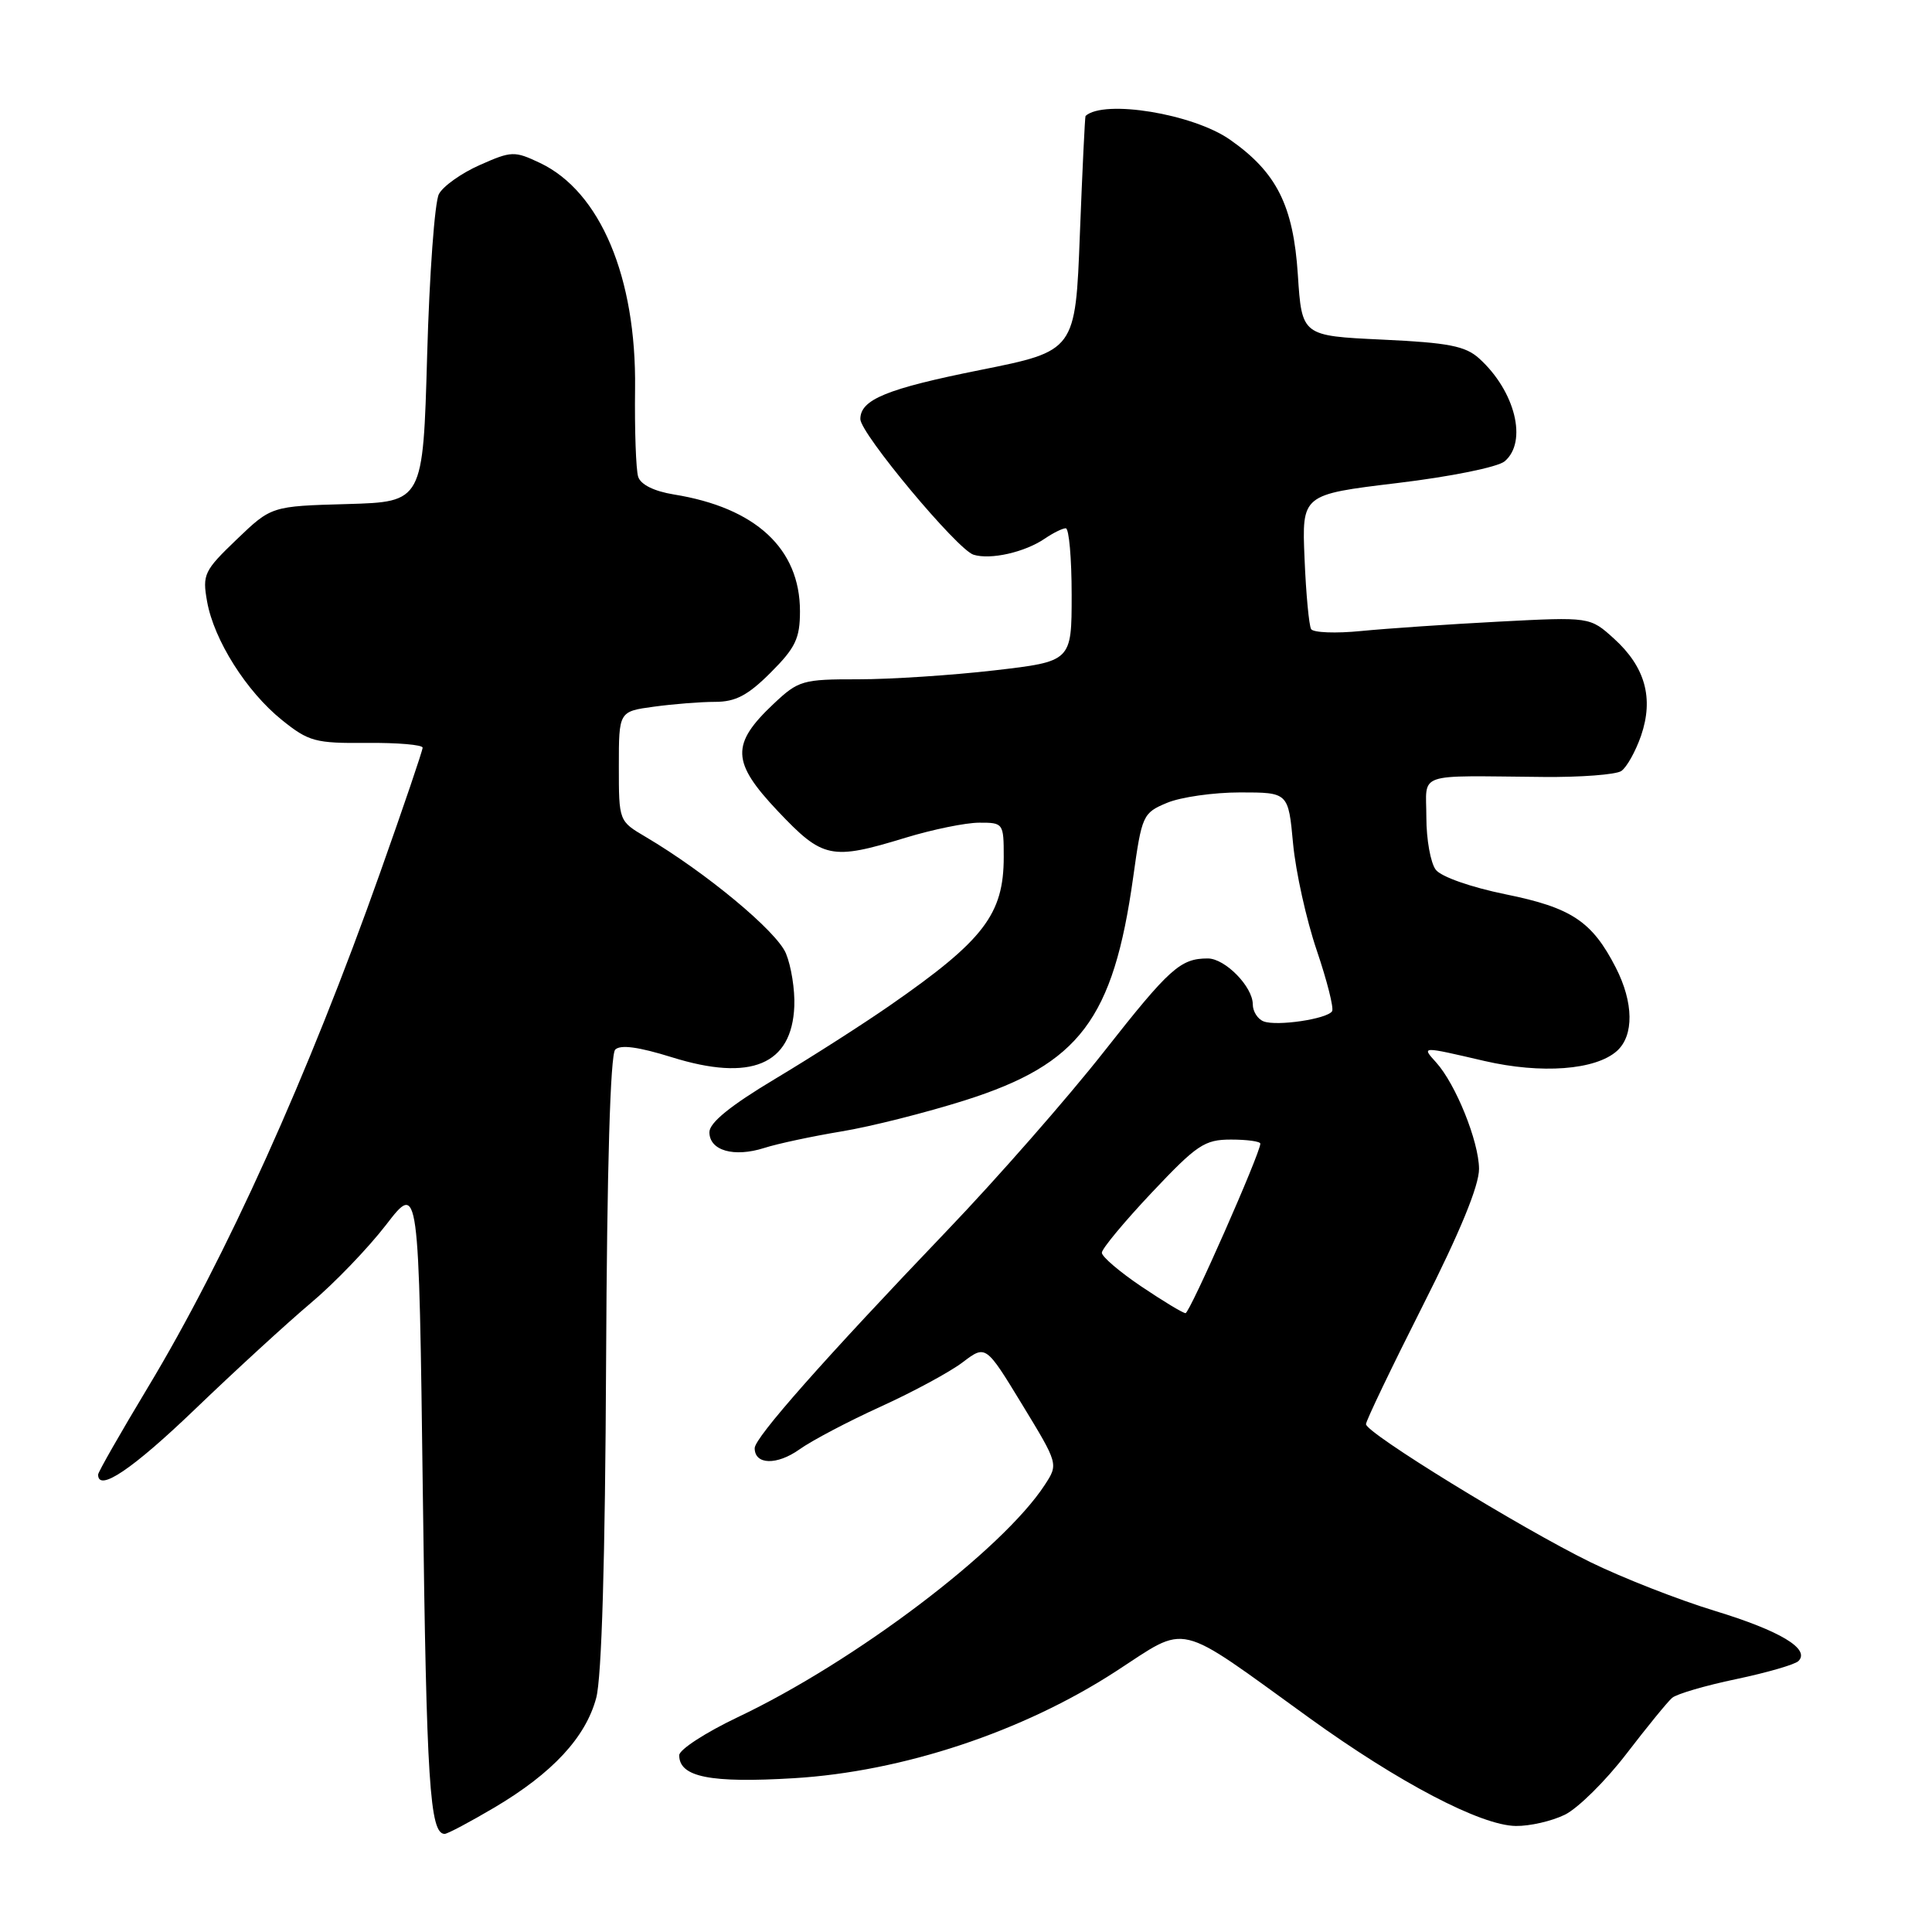 <?xml version="1.0" encoding="UTF-8" standalone="no"?>
<!DOCTYPE svg PUBLIC "-//W3C//DTD SVG 1.1//EN" "http://www.w3.org/Graphics/SVG/1.1/DTD/svg11.dtd" >
<svg xmlns="http://www.w3.org/2000/svg" xmlns:xlink="http://www.w3.org/1999/xlink" version="1.1" viewBox="0 0 256 256">
 <g >
 <path fill="currentColor"
d=" M 65.56 239.48 C 73.21 234.94 77.60 230.21 79.00 224.99 C 79.73 222.30 80.19 206.57 80.31 180.46 C 80.43 154.68 80.87 139.73 81.52 139.08 C 82.21 138.39 84.62 138.72 89.02 140.09 C 99.50 143.36 104.94 141.09 105.25 133.32 C 105.34 131.16 104.84 128.02 104.14 126.33 C 102.92 123.40 93.55 115.62 85.55 110.89 C 82.00 108.80 82.00 108.80 82.00 101.54 C 82.00 94.27 82.00 94.27 86.64 93.64 C 89.19 93.29 92.84 93.00 94.76 93.00 C 97.46 93.00 99.10 92.14 102.12 89.12 C 105.41 85.83 106.00 84.59 106.00 80.99 C 106.00 72.70 100.14 67.27 89.29 65.52 C 86.66 65.09 84.89 64.21 84.56 63.17 C 84.27 62.25 84.08 57.00 84.15 51.50 C 84.33 36.74 79.54 25.38 71.55 21.59 C 68.17 19.99 67.78 20.00 63.59 21.86 C 61.16 22.93 58.71 24.67 58.16 25.71 C 57.60 26.75 56.90 36.36 56.60 47.05 C 56.05 66.50 56.05 66.50 46.01 66.79 C 35.96 67.07 35.96 67.07 31.36 71.48 C 27.04 75.62 26.80 76.12 27.44 79.70 C 28.35 84.81 32.65 91.62 37.35 95.40 C 40.90 98.26 41.78 98.50 48.60 98.44 C 52.67 98.40 56.00 98.69 56.00 99.07 C 56.00 99.45 53.47 106.90 50.37 115.63 C 40.86 142.46 29.92 166.71 19.57 183.88 C 15.96 189.88 13.00 195.06 13.00 195.39 C 13.00 197.76 17.57 194.67 25.85 186.72 C 31.16 181.62 38.05 175.30 41.17 172.67 C 44.29 170.05 48.79 165.37 51.17 162.28 C 55.50 156.66 55.50 156.66 56.03 198.08 C 56.51 236.19 56.95 243.00 58.92 243.00 C 59.30 243.00 62.29 241.41 65.56 239.48 Z  M 207.35 240.46 C 209.08 239.61 212.75 235.99 215.50 232.40 C 218.25 228.82 220.98 225.47 221.57 224.97 C 222.17 224.46 225.98 223.34 230.06 222.49 C 234.14 221.63 237.84 220.56 238.30 220.10 C 239.90 218.50 235.88 216.09 227.23 213.45 C 222.43 211.99 215.00 209.08 210.73 206.99 C 201.47 202.45 181.00 189.87 181.00 188.71 C 181.00 188.26 184.38 181.22 188.50 173.06 C 193.48 163.22 195.99 157.10 195.98 154.87 C 195.95 151.24 192.89 143.64 190.29 140.77 C 188.35 138.62 188.25 138.62 196.68 140.58 C 204.25 142.33 211.41 141.79 214.25 139.26 C 216.53 137.21 216.47 132.84 214.10 128.21 C 210.96 122.08 208.23 120.27 199.50 118.50 C 194.90 117.56 190.97 116.18 190.25 115.25 C 189.56 114.35 189.00 111.23 189.00 108.31 C 189.00 102.22 187.32 102.80 204.50 102.95 C 209.45 103.00 214.09 102.64 214.82 102.17 C 215.54 101.69 216.72 99.58 217.45 97.48 C 219.15 92.51 218.00 88.37 213.86 84.62 C 210.68 81.74 210.68 81.74 198.59 82.37 C 191.94 82.72 183.74 83.28 180.38 83.61 C 177.01 83.95 174.02 83.83 173.73 83.36 C 173.45 82.89 173.05 78.68 172.86 74.01 C 172.50 65.53 172.50 65.53 185.12 64.01 C 192.22 63.16 198.44 61.90 199.37 61.13 C 202.44 58.55 200.78 51.83 196.00 47.50 C 194.18 45.85 191.95 45.41 183.15 45.00 C 172.50 44.50 172.50 44.50 171.97 36.38 C 171.37 27.22 169.16 22.83 162.97 18.50 C 158.08 15.08 146.30 13.15 143.84 15.36 C 143.76 15.44 143.42 22.47 143.09 31.00 C 142.50 46.50 142.50 46.50 129.87 49.03 C 117.50 51.51 114.00 52.94 114.00 55.53 C 114.00 57.43 126.83 72.81 128.99 73.50 C 131.24 74.21 135.81 73.18 138.47 71.35 C 139.56 70.61 140.79 70.00 141.22 70.00 C 141.65 70.00 142.00 73.97 142.00 78.82 C 142.00 87.64 142.00 87.64 131.75 88.83 C 126.11 89.48 118.01 90.01 113.74 90.01 C 106.35 90.00 105.80 90.16 102.52 93.25 C 96.83 98.61 96.92 100.97 103.05 107.46 C 109.04 113.79 110.12 114.02 120.00 111.00 C 123.58 109.91 127.96 109.01 129.75 109.01 C 132.94 109.00 133.00 109.08 133.00 113.55 C 133.00 121.14 130.37 124.58 118.00 133.17 C 114.42 135.66 107.56 140.05 102.75 142.93 C 96.80 146.49 94.00 148.76 94.00 150.02 C 94.00 152.46 97.25 153.39 101.27 152.11 C 103.04 151.54 107.65 150.56 111.50 149.92 C 115.35 149.29 122.71 147.43 127.86 145.80 C 143.04 140.99 147.52 135.05 150.15 116.26 C 151.30 108.01 151.43 107.72 154.64 106.38 C 156.45 105.62 160.81 105.00 164.32 105.00 C 170.71 105.00 170.71 105.00 171.34 111.79 C 171.69 115.52 173.10 121.88 174.47 125.91 C 175.84 129.95 176.76 133.58 176.51 133.99 C 175.87 135.02 169.20 136.01 167.44 135.34 C 166.65 135.04 166.00 134.02 166.00 133.08 C 166.00 130.74 162.33 127.00 160.04 127.00 C 156.41 127.00 154.98 128.29 146.28 139.35 C 141.46 145.48 132.11 156.15 125.50 163.05 C 109.20 180.09 100.00 190.49 100.00 191.89 C 100.00 194.10 102.93 194.18 105.92 192.06 C 107.57 190.88 112.42 188.33 116.71 186.38 C 120.99 184.43 125.88 181.79 127.56 180.51 C 130.62 178.19 130.62 178.19 135.43 186.09 C 140.24 193.99 140.24 193.99 138.45 196.74 C 132.84 205.37 113.29 220.17 97.75 227.54 C 93.49 229.57 90.00 231.83 90.00 232.58 C 90.00 235.47 94.11 236.29 105.21 235.62 C 119.60 234.75 135.49 229.48 147.80 221.50 C 157.61 215.15 155.50 214.65 173.50 227.64 C 185.37 236.21 196.21 241.89 200.85 241.95 C 202.69 241.98 205.62 241.31 207.35 240.46 Z  M 151.24 170.47 C 148.36 168.53 146.00 166.52 146.00 165.99 C 146.00 165.47 148.98 161.88 152.62 158.02 C 158.61 151.67 159.61 151.00 163.12 151.00 C 165.25 151.00 167.00 151.24 167.00 151.54 C 167.00 152.80 157.64 174.00 157.09 174.00 C 156.75 174.00 154.12 172.41 151.24 170.47 Z "/>
</g>
</svg>
